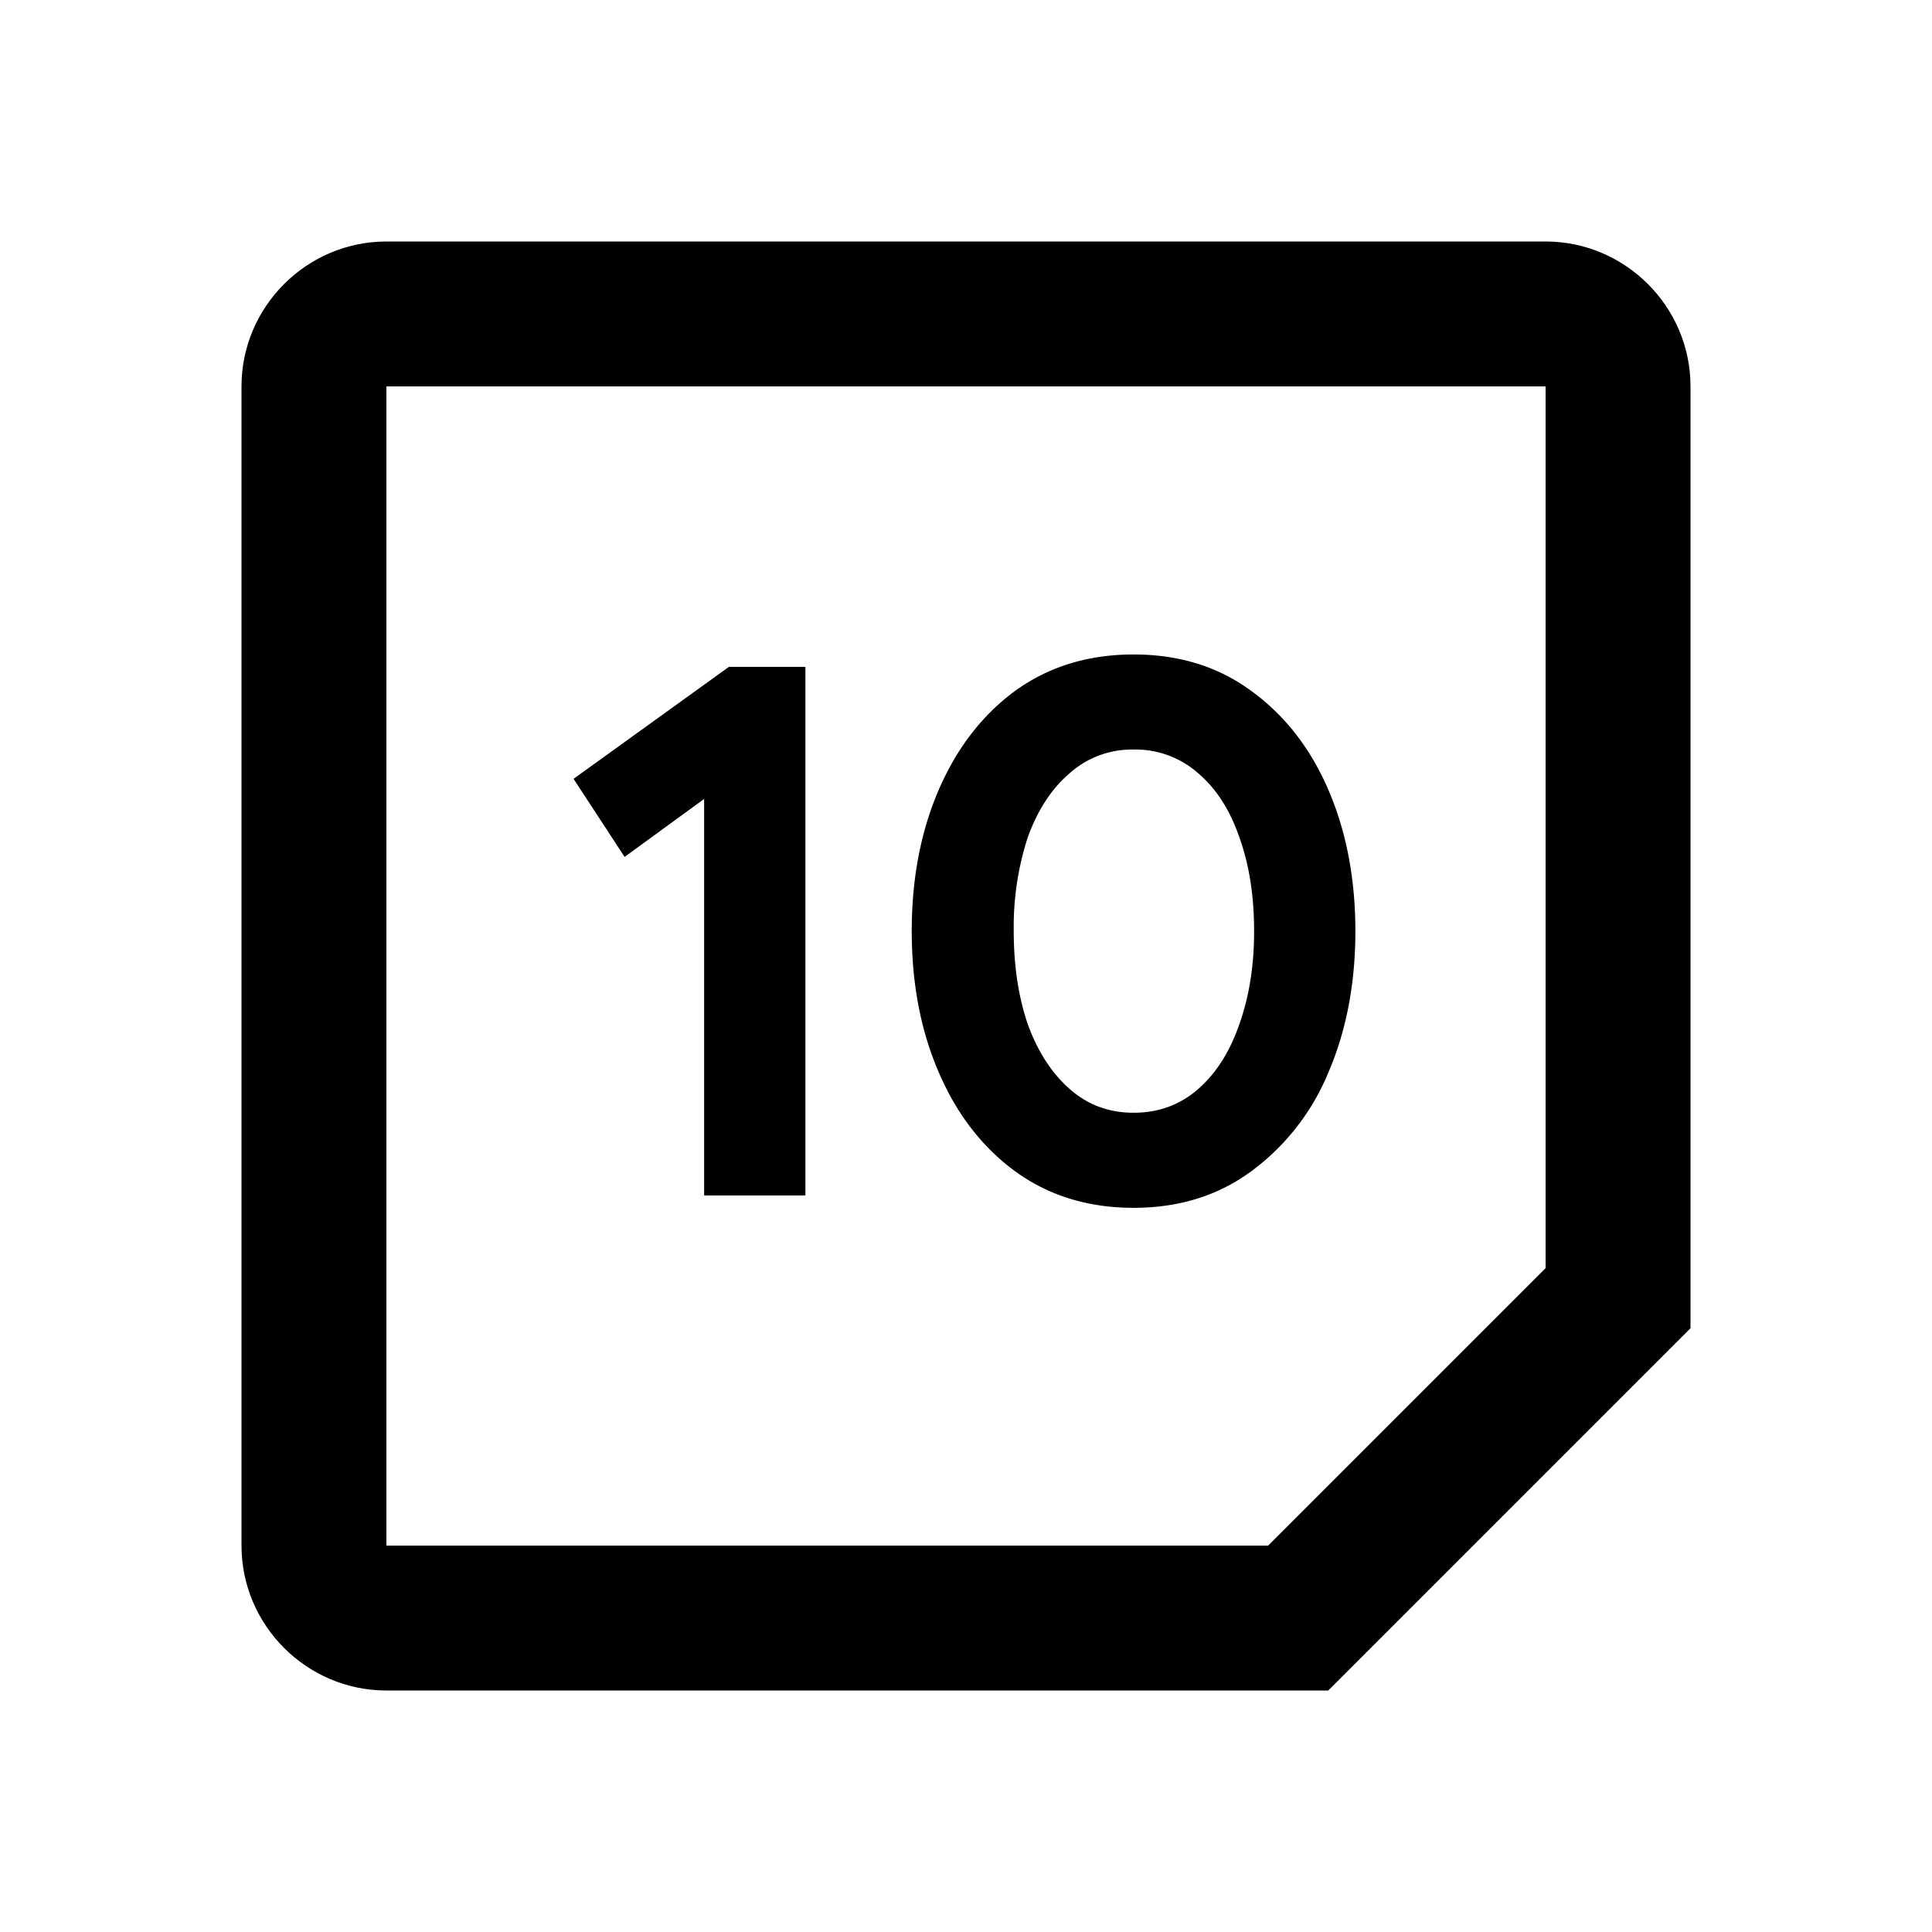 <svg data-name="Layer 7" xmlns="http://www.w3.org/2000/svg" viewBox="0 0 24 24"><path d="M19.2 15.753L15.753 19.2H4.8V4.8h14.4v10.953zM4.8 3C3.81 3 3 3.81 3 4.8v14.4c0 .99.81 1.8 1.8 1.8h11.7l4.5-4.5V4.8c0-.99-.81-1.8-1.8-1.8H4.8z"/><path data-name="path 11" d="M8.747 14.85V9.925l-.988.72-.634-.97 1.93-1.391h.95v6.566H8.747zm5.334.154c-.563 0-1.053-.151-1.468-.452-.41-.3-.727-.71-.95-1.228-.225-.519-.337-1.104-.337-1.757s.112-1.239.336-1.757c.224-.518.54-.928.95-1.229.416-.3.906-.451 1.47-.451s1.049.15 1.459.451c.415.3.736.71.96 1.229.223.518.336 1.104.336 1.757s-.113 1.238-.336 1.757a2.892 2.892 0 0 1-.96 1.228c-.41.301-.896.452-1.46.452zm0-1.181c.314 0 .583-.1.807-.298s.393-.467.509-.806c.121-.34.182-.723.182-1.152 0-.435-.06-.823-.182-1.162-.116-.339-.285-.605-.51-.797a1.173 1.173 0 0 0-.806-.297 1.16 1.16 0 0 0-.796.297c-.224.192-.397.458-.519.797a3.605 3.605 0 0 0-.173 1.162c0 .429.058.813.173 1.152.122.339.295.608.519.806.223.199.49.298.796.298z"/></svg>
